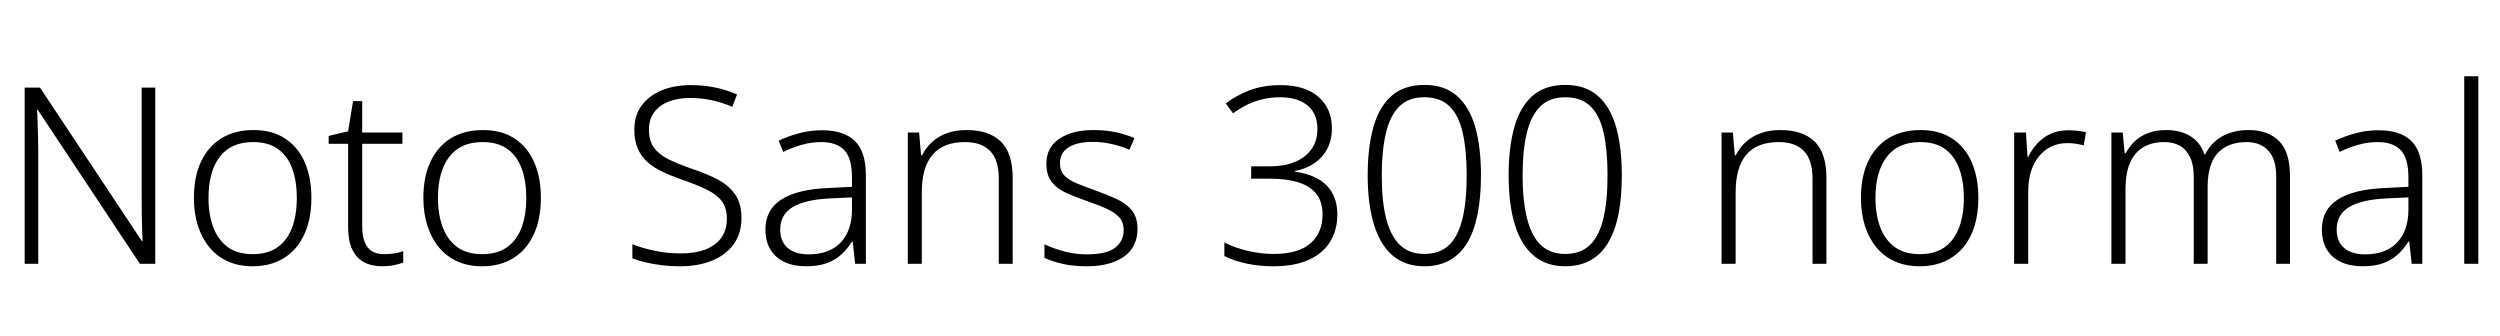<svg xmlns="http://www.w3.org/2000/svg" xmlns:xlink="http://www.w3.org/1999/xlink" width="243.168" height="32.688"><path fill="black" d="M15.10 8.52L15.10 25.66L13.61 25.66L3.67 10.68L3.60 10.68Q3.65 11.30 3.66 11.98Q3.67 12.65 3.70 13.36Q3.72 14.06 3.72 14.83L3.72 14.83L3.72 25.66L2.40 25.66L2.40 8.52L3.89 8.52L13.80 23.45L13.87 23.45Q13.85 22.94 13.82 22.25Q13.80 21.55 13.79 20.80Q13.78 20.04 13.78 19.39L13.78 19.39L13.78 8.52L15.10 8.52ZM30.29 19.25L30.29 19.25Q30.29 20.76 29.92 21.97Q29.54 23.18 28.81 24.06Q28.08 24.94 27.01 25.42Q25.94 25.90 24.55 25.90L24.55 25.90Q23.23 25.90 22.18 25.43Q21.12 24.96 20.39 24.08Q19.66 23.21 19.26 21.98Q18.86 20.76 18.86 19.25L18.86 19.25Q18.86 17.18 19.56 15.71Q20.26 14.23 21.55 13.44Q22.85 12.65 24.65 12.65L24.65 12.65Q26.50 12.65 27.74 13.48Q28.99 14.30 29.64 15.78Q30.29 17.26 30.29 19.25ZM20.28 19.25L20.28 19.25Q20.28 20.88 20.75 22.12Q21.22 23.35 22.16 24.04Q23.11 24.72 24.58 24.72L24.58 24.72Q26.06 24.72 27.01 24.04Q27.96 23.35 28.42 22.12Q28.87 20.88 28.87 19.25L28.87 19.25Q28.87 17.66 28.44 16.44Q28.01 15.22 27.07 14.52Q26.14 13.82 24.62 13.82L24.62 13.82Q22.46 13.82 21.37 15.26Q20.28 16.70 20.28 19.25ZM37.37 24.72L37.37 24.72Q37.92 24.72 38.40 24.64Q38.88 24.55 39.22 24.43L39.22 24.43L39.22 25.54Q38.86 25.68 38.33 25.79Q37.80 25.90 37.20 25.90L37.20 25.90Q36.14 25.90 35.40 25.50Q34.66 25.10 34.26 24.26Q33.86 23.42 33.86 22.10L33.86 22.10L33.86 13.99L31.97 13.99L31.97 13.22L33.86 12.77L34.34 9.84L35.23 9.84L35.23 12.89L39.14 12.89L39.14 13.99L35.23 13.99L35.23 22.03Q35.23 23.35 35.75 24.04Q36.26 24.72 37.37 24.72ZM52.61 19.25L52.61 19.25Q52.61 20.76 52.24 21.97Q51.86 23.18 51.13 24.06Q50.40 24.94 49.33 25.42Q48.26 25.90 46.87 25.90L46.87 25.90Q45.55 25.90 44.50 25.43Q43.44 24.96 42.71 24.08Q41.98 23.21 41.58 21.98Q41.18 20.76 41.18 19.25L41.18 19.25Q41.18 17.18 41.88 15.71Q42.58 14.23 43.87 13.44Q45.17 12.65 46.97 12.65L46.97 12.65Q48.82 12.65 50.06 13.48Q51.31 14.30 51.96 15.78Q52.61 17.26 52.61 19.25ZM42.60 19.25L42.60 19.25Q42.60 20.88 43.07 22.12Q43.54 23.35 44.48 24.04Q45.43 24.72 46.90 24.72L46.90 24.72Q48.38 24.72 49.33 24.04Q50.28 23.35 50.74 22.12Q51.19 20.88 51.19 19.25L51.19 19.25Q51.19 17.66 50.76 16.44Q50.33 15.22 49.39 14.52Q48.46 13.82 46.94 13.82L46.94 13.82Q44.78 13.82 43.69 15.26Q42.60 16.70 42.60 19.25ZM72.12 21.19L72.12 21.19Q72.12 22.73 71.35 23.77Q70.58 24.82 69.24 25.36Q67.90 25.90 66.19 25.90L66.19 25.90Q65.16 25.90 64.31 25.79Q63.46 25.68 62.76 25.51Q62.06 25.34 61.51 25.13L61.51 25.13L61.51 23.76Q62.42 24.12 63.64 24.38Q64.85 24.65 66.26 24.65L66.26 24.65Q67.58 24.65 68.58 24.28Q69.58 23.90 70.14 23.15Q70.70 22.39 70.70 21.29L70.70 21.29Q70.70 20.26 70.24 19.61Q69.77 18.96 68.80 18.47Q67.82 17.98 66.31 17.47L66.31 17.47Q65.23 17.09 64.38 16.68Q63.53 16.27 62.93 15.72Q62.33 15.17 62.02 14.41Q61.70 13.66 61.70 12.62L61.70 12.62Q61.70 11.21 62.42 10.25Q63.14 9.29 64.38 8.78Q65.62 8.28 67.18 8.28L67.18 8.28Q68.45 8.28 69.56 8.51Q70.68 8.74 71.69 9.19L71.69 9.19L71.23 10.39Q70.22 9.96 69.19 9.74Q68.16 9.53 67.13 9.53L67.13 9.53Q65.95 9.53 65.05 9.88Q64.15 10.22 63.64 10.91Q63.12 11.59 63.12 12.60L63.12 12.60Q63.12 13.68 63.60 14.35Q64.08 15.02 65.00 15.48Q65.93 15.94 67.22 16.39L67.22 16.39Q68.76 16.90 69.85 17.48Q70.94 18.07 71.53 18.95Q72.12 19.82 72.12 21.19ZM79.94 12.67L79.94 12.67Q82.10 12.67 83.16 13.72Q84.22 14.76 84.22 17.06L84.22 17.06L84.22 25.66L83.18 25.66L82.94 23.50L82.87 23.50Q82.42 24.22 81.83 24.76Q81.24 25.30 80.41 25.60Q79.58 25.90 78.41 25.90L78.41 25.90Q77.18 25.90 76.30 25.48Q75.41 25.06 74.93 24.26Q74.45 23.47 74.45 22.32L74.45 22.32Q74.45 20.40 76.01 19.40Q77.57 18.41 80.54 18.29L80.54 18.29L82.87 18.17L82.87 17.28Q82.87 15.38 82.12 14.60Q81.36 13.82 79.90 13.82L79.90 13.82Q78.91 13.82 78 14.08Q77.09 14.33 76.18 14.78L76.18 14.78L75.74 13.68Q76.66 13.25 77.72 12.96Q78.79 12.67 79.94 12.67ZM82.87 19.20L80.71 19.30Q78.29 19.42 77.09 20.15Q75.89 20.88 75.89 22.32L75.89 22.32Q75.89 23.50 76.62 24.12Q77.35 24.74 78.65 24.74L78.65 24.74Q80.66 24.74 81.76 23.60Q82.85 22.46 82.87 20.45L82.87 20.45L82.87 19.20ZM94.01 12.65L94.01 12.65Q96.19 12.65 97.34 13.76Q98.50 14.88 98.50 17.30L98.50 17.30L98.50 25.66L97.15 25.66L97.15 17.40Q97.15 15.55 96.31 14.69Q95.47 13.82 93.86 13.82L93.86 13.82Q91.75 13.82 90.71 15.05Q89.66 16.27 89.66 18.70L89.66 18.70L89.66 25.66L88.30 25.66L88.30 12.89L89.40 12.89L89.59 15.10L89.69 15.10Q90.05 14.38 90.65 13.82Q91.25 13.27 92.09 12.96Q92.93 12.65 94.01 12.65ZM110.64 22.27L110.64 22.27Q110.64 23.42 110.06 24.23Q109.49 25.03 108.38 25.46Q107.28 25.90 105.70 25.90L105.70 25.90Q104.35 25.90 103.33 25.66Q102.31 25.42 101.59 25.08L101.59 25.08L101.59 23.76Q102.46 24.17 103.52 24.46Q104.59 24.74 105.72 24.74L105.72 24.74Q107.62 24.74 108.46 24.10Q109.30 23.45 109.30 22.37L109.30 22.37Q109.30 21.65 108.90 21.18Q108.50 20.71 107.72 20.34Q106.94 19.97 105.79 19.58L105.79 19.58Q104.62 19.18 103.70 18.76Q102.79 18.34 102.29 17.69Q101.78 17.04 101.78 15.91L101.78 15.91Q101.78 14.35 103.03 13.50Q104.28 12.65 106.37 12.65L106.37 12.65Q107.52 12.65 108.53 12.86Q109.54 13.08 110.35 13.44L110.35 13.44L109.85 14.57Q109.10 14.23 108.18 14.02Q107.26 13.80 106.30 13.80L106.30 13.80Q104.78 13.80 103.94 14.33Q103.10 14.86 103.10 15.86L103.10 15.86Q103.10 16.61 103.51 17.05Q103.92 17.50 104.70 17.82Q105.48 18.14 106.56 18.53L106.56 18.53Q107.71 18.94 108.64 19.37Q109.56 19.80 110.10 20.47Q110.64 21.14 110.64 22.27ZM129.55 12.48L129.55 12.48Q129.55 13.61 129.10 14.47Q128.64 15.34 127.82 15.89Q127.01 16.44 125.95 16.63L125.95 16.63L125.95 16.70Q127.97 16.97 129.02 18.02Q130.08 19.08 130.08 20.88L130.08 20.88Q130.08 22.34 129.40 23.48Q128.71 24.62 127.33 25.26Q125.95 25.90 123.84 25.90L123.84 25.90Q122.47 25.90 121.27 25.64Q120.07 25.39 119.09 24.91L119.09 24.91L119.09 23.59Q120.10 24.10 121.36 24.40Q122.62 24.70 123.86 24.70L123.86 24.70Q126.31 24.70 127.48 23.66Q128.64 22.63 128.64 20.86L128.64 20.86Q128.64 19.61 128.02 18.84Q127.39 18.07 126.24 17.72Q125.09 17.38 123.53 17.38L123.53 17.38L121.70 17.38L121.70 16.18L123.55 16.18Q124.90 16.18 125.93 15.76Q126.96 15.34 127.55 14.53Q128.14 13.73 128.14 12.55L128.14 12.55Q128.14 11.02 127.16 10.24Q126.19 9.46 124.54 9.46L124.54 9.46Q123.65 9.46 122.86 9.64Q122.06 9.82 121.36 10.16Q120.65 10.51 119.93 11.02L119.93 11.02L119.23 10.06Q120.22 9.29 121.55 8.78Q122.88 8.28 124.54 8.28L124.54 8.28Q126.94 8.28 128.24 9.42Q129.55 10.56 129.55 12.48ZM144.05 17.04L144.05 17.04Q144.05 19.18 143.72 20.82Q143.40 22.46 142.73 23.59Q142.06 24.72 141.01 25.31Q139.97 25.90 138.53 25.90L138.53 25.90Q136.73 25.90 135.50 24.89Q134.28 23.88 133.66 21.90Q133.03 19.92 133.03 17.04L133.03 17.04Q133.03 14.40 133.57 12.42Q134.11 10.44 135.32 9.35Q136.54 8.26 138.55 8.26L138.55 8.26Q140.52 8.26 141.73 9.34Q142.94 10.42 143.50 12.38Q144.05 14.35 144.05 17.04ZM134.40 17.04L134.40 17.04Q134.40 19.61 134.84 21.31Q135.29 23.02 136.20 23.86Q137.11 24.70 138.53 24.70L138.53 24.70Q140.02 24.70 140.92 23.86Q141.82 23.02 142.24 21.31Q142.66 19.61 142.66 17.04L142.66 17.04Q142.66 14.64 142.28 12.95Q141.91 11.26 141.01 10.36Q140.11 9.46 138.55 9.46L138.55 9.46Q136.99 9.46 136.09 10.37Q135.19 11.28 134.80 12.97Q134.40 14.66 134.40 17.04ZM157.75 17.04L157.75 17.04Q157.75 19.18 157.43 20.82Q157.10 22.46 156.43 23.59Q155.76 24.72 154.72 25.31Q153.67 25.90 152.23 25.90L152.23 25.90Q150.43 25.90 149.21 24.89Q147.98 23.88 147.36 21.90Q146.74 19.92 146.74 17.04L146.74 17.04Q146.74 14.40 147.28 12.42Q147.82 10.44 149.03 9.35Q150.24 8.26 152.26 8.26L152.26 8.26Q154.22 8.26 155.44 9.34Q156.65 10.42 157.20 12.38Q157.75 14.35 157.75 17.04ZM148.10 17.04L148.10 17.04Q148.10 19.61 148.55 21.31Q148.99 23.02 149.90 23.86Q150.82 24.70 152.23 24.70L152.23 24.70Q153.72 24.70 154.62 23.86Q155.52 23.02 155.94 21.31Q156.36 19.61 156.36 17.04L156.36 17.04Q156.36 14.64 155.99 12.95Q155.62 11.26 154.72 10.36Q153.82 9.46 152.26 9.46L152.26 9.46Q150.70 9.46 149.80 10.37Q148.90 11.28 148.50 12.97Q148.10 14.66 148.10 17.04ZM173.16 12.65L173.16 12.65Q175.34 12.65 176.50 13.76Q177.65 14.88 177.65 17.30L177.65 17.30L177.65 25.66L176.30 25.66L176.30 17.40Q176.30 15.55 175.46 14.69Q174.62 13.82 173.02 13.82L173.02 13.82Q170.90 13.82 169.86 15.05Q168.82 16.27 168.82 18.70L168.82 18.70L168.82 25.66L167.45 25.66L167.45 12.89L168.55 12.89L168.74 15.10L168.84 15.10Q169.20 14.38 169.80 13.82Q170.40 13.27 171.24 12.96Q172.08 12.65 173.16 12.65ZM192.43 19.25L192.43 19.25Q192.43 20.76 192.06 21.97Q191.69 23.18 190.96 24.06Q190.22 24.94 189.16 25.42Q188.09 25.90 186.70 25.90L186.70 25.90Q185.38 25.90 184.32 25.43Q183.26 24.96 182.53 24.08Q181.80 23.21 181.40 21.98Q181.01 20.76 181.01 19.25L181.01 19.25Q181.01 17.18 181.70 15.71Q182.40 14.23 183.70 13.44Q184.99 12.65 186.79 12.65L186.79 12.65Q188.64 12.65 189.89 13.48Q191.14 14.30 191.78 15.78Q192.43 17.26 192.43 19.25ZM182.42 19.25L182.42 19.25Q182.42 20.88 182.89 22.12Q183.36 23.35 184.31 24.04Q185.26 24.72 186.72 24.72L186.72 24.72Q188.21 24.72 189.16 24.04Q190.10 23.35 190.56 22.12Q191.02 20.88 191.02 19.25L191.02 19.25Q191.02 17.66 190.58 16.44Q190.15 15.22 189.22 14.52Q188.28 13.82 186.77 13.82L186.77 13.82Q184.61 13.82 183.52 15.26Q182.42 16.70 182.42 19.25ZM201.17 12.67L201.17 12.67Q201.62 12.67 202.07 12.72Q202.51 12.77 202.90 12.86L202.90 12.86L202.68 14.14Q202.30 14.04 201.91 13.98Q201.53 13.92 201.10 13.92L201.10 13.92Q200.21 13.92 199.51 14.26Q198.82 14.59 198.31 15.22Q197.81 15.84 197.54 16.70Q197.28 17.57 197.28 18.65L197.28 18.65L197.28 25.66L195.91 25.66L195.91 12.89L197.06 12.89L197.21 15.26L197.28 15.26Q197.62 14.54 198.16 13.96Q198.70 13.37 199.45 13.02Q200.21 12.67 201.17 12.67ZM218.71 12.65L218.71 12.65Q220.61 12.65 221.68 13.72Q222.74 14.78 222.74 17.14L222.74 17.14L222.74 25.66L221.40 25.66L221.40 17.18Q221.40 15.48 220.63 14.65Q219.86 13.82 218.52 13.82L218.52 13.82Q216.70 13.82 215.71 14.89Q214.73 15.96 214.73 18.19L214.73 18.19L214.73 25.66L213.38 25.66L213.38 17.18Q213.38 16.03 213.02 15.29Q212.66 14.54 212.03 14.18Q211.39 13.82 210.50 13.82L210.50 13.82Q209.30 13.82 208.46 14.33Q207.62 14.83 207.18 15.84Q206.74 16.85 206.74 18.41L206.74 18.41L206.74 25.66L205.37 25.66L205.37 12.89L206.47 12.89L206.66 14.90L206.76 14.90Q207.10 14.28 207.62 13.76Q208.15 13.25 208.92 12.95Q209.69 12.65 210.70 12.65L210.70 12.65Q212.09 12.65 213.06 13.25Q214.03 13.85 214.42 15.02L214.42 15.02L214.49 15.02Q215.04 13.90 216.13 13.27Q217.22 12.65 218.71 12.65ZM231.34 12.67L231.34 12.67Q233.50 12.67 234.55 13.72Q235.61 14.76 235.61 17.06L235.61 17.06L235.61 25.66L234.58 25.66L234.34 23.50L234.26 23.50Q233.81 24.22 233.22 24.76Q232.63 25.30 231.80 25.60Q230.98 25.90 229.80 25.90L229.80 25.90Q228.58 25.90 227.69 25.48Q226.80 25.06 226.32 24.26Q225.84 23.47 225.84 22.32L225.84 22.32Q225.84 20.40 227.40 19.40Q228.96 18.41 231.94 18.29L231.94 18.29L234.26 18.17L234.26 17.28Q234.26 15.38 233.51 14.60Q232.75 13.82 231.29 13.82L231.29 13.82Q230.30 13.82 229.39 14.08Q228.48 14.33 227.57 14.78L227.57 14.78L227.14 13.68Q228.05 13.25 229.12 12.96Q230.18 12.67 231.34 12.67ZM234.26 19.20L232.10 19.30Q229.68 19.42 228.48 20.15Q227.28 20.88 227.28 22.32L227.28 22.32Q227.28 23.50 228.01 24.12Q228.74 24.74 230.04 24.74L230.04 24.74Q232.06 24.74 233.15 23.60Q234.24 22.46 234.26 20.45L234.26 20.45L234.26 19.20ZM241.06 7.42L241.06 25.66L239.69 25.66L239.69 7.42L241.06 7.42Z"/></svg>